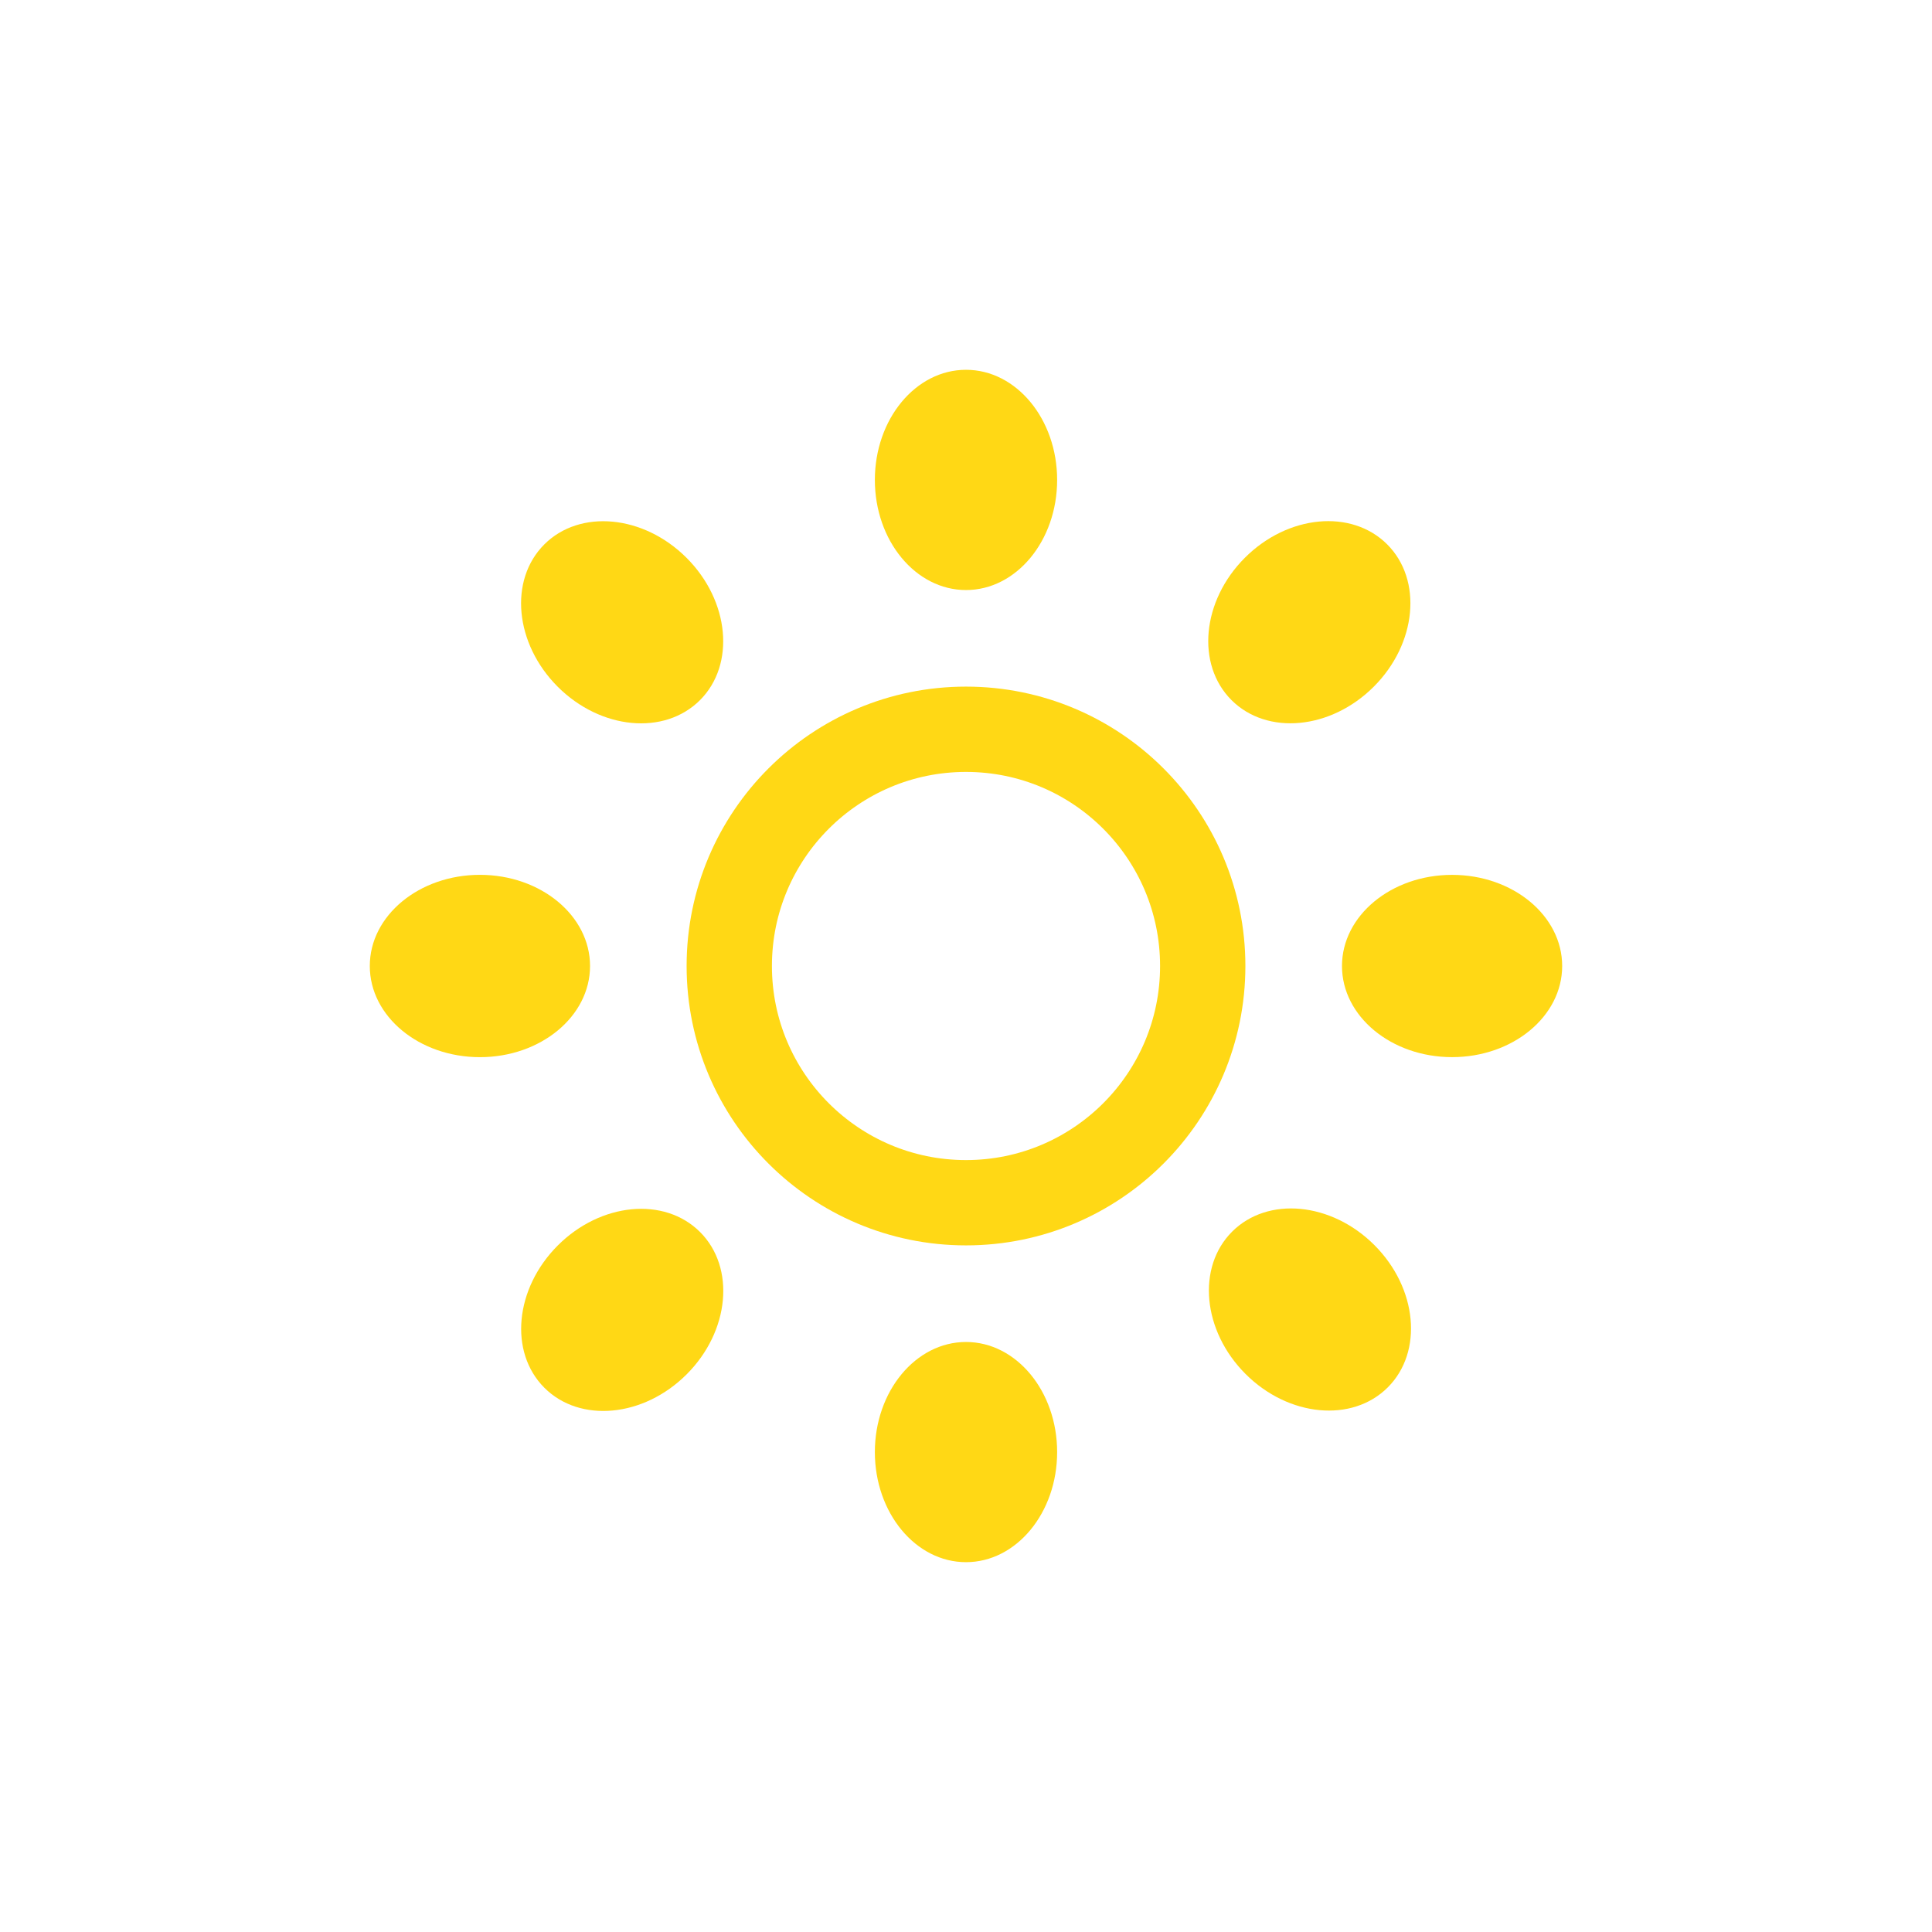 <?xml version="1.0" encoding="UTF-8" standalone="no"?>
<!-- Generator: Adobe Illustrator 15.0.2, SVG Export Plug-In . SVG Version: 6.00 Build 0)  -->

<svg
   xmlns:dc="http://purl.org/dc/elements/1.1/"
   xmlns:cc="http://creativecommons.org/ns#"
   xmlns:rdf="http://www.w3.org/1999/02/22-rdf-syntax-ns#"
   xmlns:svg="http://www.w3.org/2000/svg"
   xmlns="http://www.w3.org/2000/svg"
   xmlns:sodipodi="http://sodipodi.sourceforge.net/DTD/sodipodi-0.dtd"
   xmlns:inkscape="http://www.inkscape.org/namespaces/inkscape"
   version="1.1"
   id="レイヤー_1"
   x="0px"
   y="0px"
   width="64px"
   height="64px"
   viewBox="0 0 64 64"
   enable-background="new 0 0 64 64"
   xml:space="preserve"
   inkscape:version="0.48.5 r10040"
   sodipodi:docname="low_brightness.svg"><defs
     id="defs25" /><sodipodi:namedview
     pagecolor="#ffffff"
     bordercolor="#666666"
     borderopacity="1"
     objecttolerance="10"
     gridtolerance="10"
     guidetolerance="10"
     inkscape:pageopacity="0"
     inkscape:pageshadow="2"
     inkscape:window-width="640"
     inkscape:window-height="480"
     id="namedview23" /><g
     id="g3"><circle
       fill="none"
       stroke="#FFD815"
       stroke-width="2.826"
       stroke-miterlimit="10"
       cx="32"
       cy="32"
       r="7.842"
       id="circle5" /><ellipse
       fill="#FFD815"
       cx="32"
       cy="15.898"
       rx="3.019"
       ry="3.648"
       id="ellipse7" /><ellipse
       transform="matrix(0.707 -0.707 0.707 0.707 -8.539 20.614)"
       fill="#FFD815"
       cx="20.614"
       cy="20.614"
       rx="3.019"
       ry="3.648"
       id="ellipse9" /><ellipse
       fill="#FFD815"
       cx="15.898"
       cy="32"
       rx="3.648"
       ry="3.02"
       id="ellipse11" /><ellipse
       transform="matrix(-0.707 -0.707 0.707 -0.707 4.512 88.64)"
       fill="#FFD815"
       cx="20.614"
       cy="43.386"
       rx="3.019"
       ry="3.648"
       id="ellipse13" /><ellipse
       fill="#FFD815"
       cx="32"
       cy="48.102"
       rx="3.019"
       ry="3.647"
       id="ellipse15" /><ellipse
       transform="matrix(-0.707 0.707 -0.707 -0.707 104.741 43.38)"
       fill="#FFD815"
       cx="43.385"
       cy="43.386"
       rx="3.019"
       ry="3.648"
       id="ellipse17" /><ellipse
       fill="#FFD815"
       cx="48.102"
       cy="32"
       rx="3.647"
       ry="3.019"
       id="ellipse19" /><ellipse
       transform="matrix(0.707 0.707 -0.707 0.707 27.274 -24.637)"
       fill="#FFD815"
       cx="43.386"
       cy="20.615"
       rx="3.02"
       ry="3.648"
       id="ellipse21" /></g></svg>